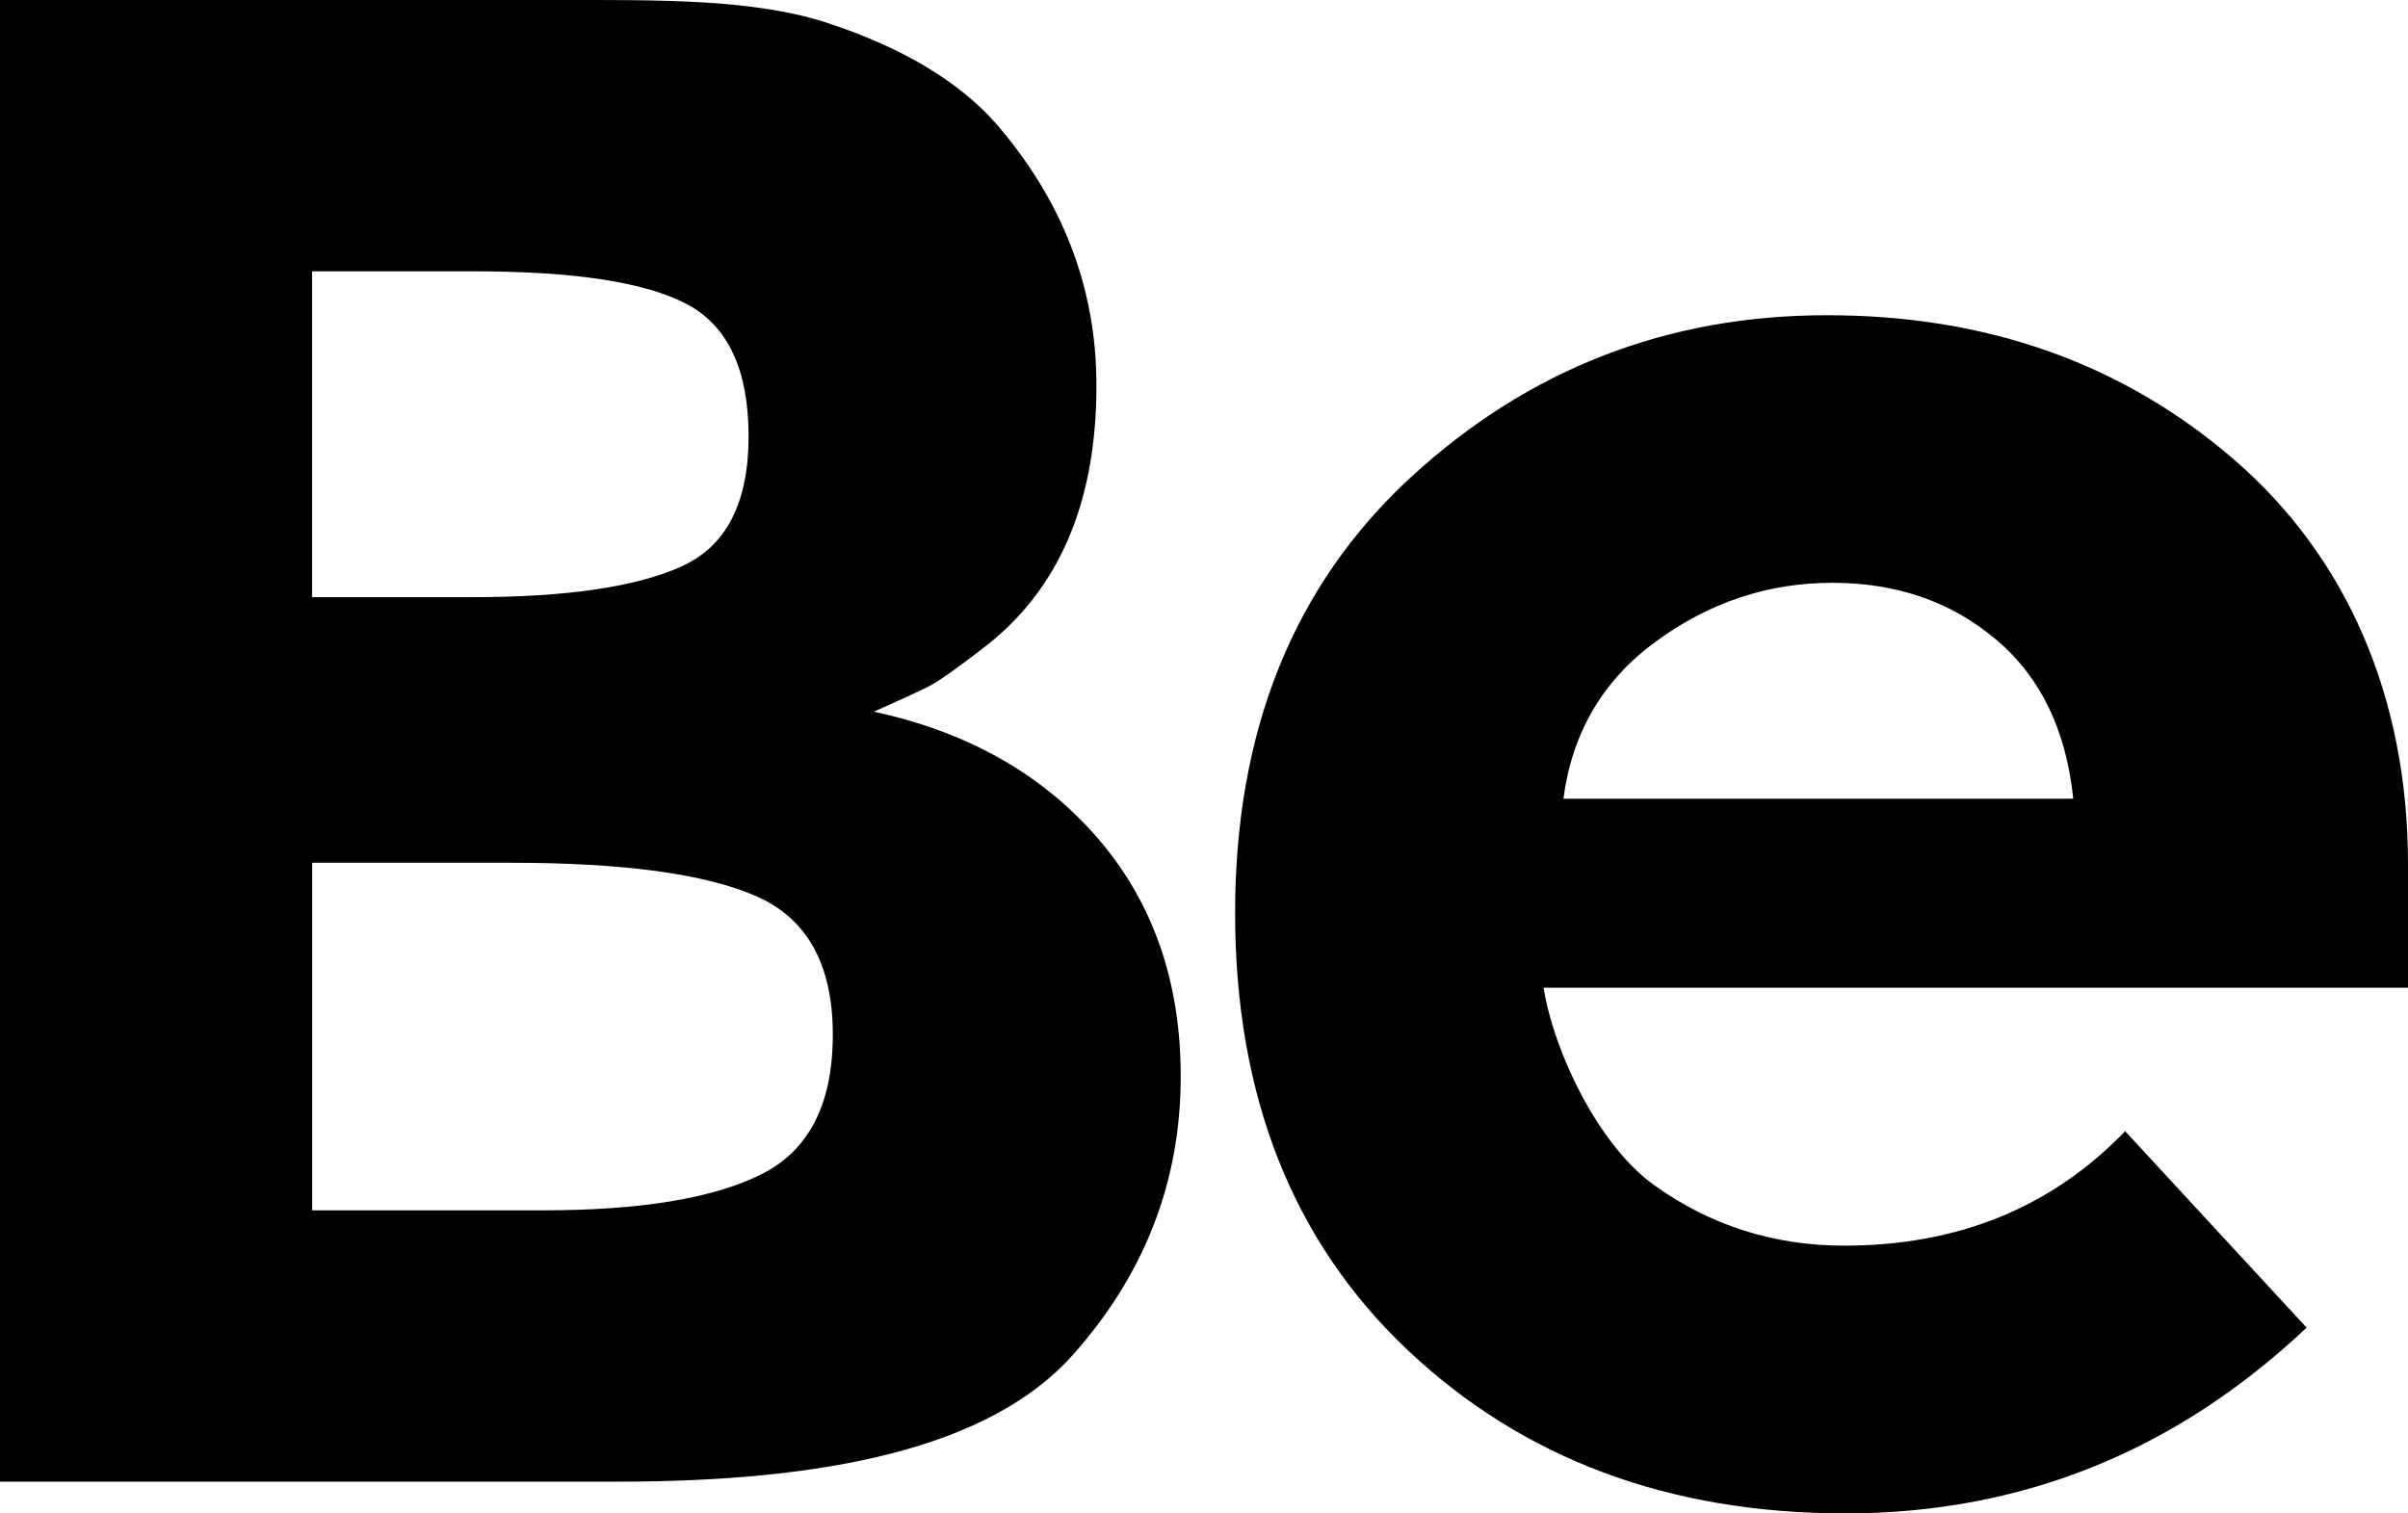 <?xml version="1.0" encoding="utf-8"?>
<!-- Generator: Adobe Illustrator 16.0.0, SVG Export Plug-In . SVG Version: 6.00 Build 0)  -->
<!DOCTYPE svg PUBLIC "-//W3C//DTD SVG 1.1//EN" "http://www.w3.org/Graphics/SVG/1.1/DTD/svg11.dtd">
<svg version="1.1" id="Layer_1" xmlns="http://www.w3.org/2000/svg" xmlns:xlink="http://www.w3.org/1999/xlink" x="0px" y="0px"
	 width="39px" height="24.515px" viewBox="0 0 39 24.515" enable-background="new 0 0 39 24.515" xml:space="preserve">
<path d="M14.154,11.528c0.42-0.187,0.712-0.321,0.875-0.403c0.162-0.081,0.454-0.286,0.875-0.612
	c1.235-0.932,1.854-2.354,1.854-4.267c0-1.584-0.548-3.008-1.645-4.265c-0.606-0.676-1.51-1.213-2.71-1.609C12.2-0.022,10.656,0,9,0
	H0v24h10c3.359,0,6.02-0.535,7.373-2.05c1.166-1.308,1.75-2.812,1.75-4.514c0-1.537-0.45-2.825-1.347-3.862
	C16.877,12.537,15.67,11.855,14.154,11.528z M5.056,4.395h2.625c1.609,0,2.752,0.173,3.428,0.523c0.676,0.35,1.015,1.067,1.015,2.15
	c0,1.086-0.367,1.791-1.102,2.114c-0.735,0.328-1.861,0.491-3.377,0.491h-2.59V4.395z M12.317,19.028
	c-0.782,0.386-1.955,0.577-3.517,0.577H5.056v-5.63h3.219c1.819,0,3.144,0.179,3.972,0.541c0.827,0.362,1.241,1.11,1.241,2.24
	C13.489,17.886,13.099,18.645,12.317,19.028z M39,14c0-2.727-1.006-4.991-2.814-6.553S32.18,5.106,29.59,5.106
	c-2.588,0-4.833,0.873-6.734,2.619c-1.902,1.751-2.852,4.104-2.852,7.063c0,2.963,0.932,5.323,2.799,7.085
	c1.865,1.758,4.227,2.641,7.085,2.641c2.857,0,5.347-1.006,7.47-3.009l-2.939-3.182c-1.19,1.235-2.707,1.854-4.549,1.854
	c-1.143,0-2.169-0.327-3.079-0.98c-0.91-0.651-1.628-2.171-1.791-3.198h14V14z M25.321,12.938c0.14-1.07,0.642-1.925,1.505-2.552
	c0.863-0.631,1.814-0.946,2.852-0.946c1.038,0,1.917,0.305,2.641,0.911c0.724,0.605,1.144,1.468,1.26,2.587H25.321z"/>
</svg>
